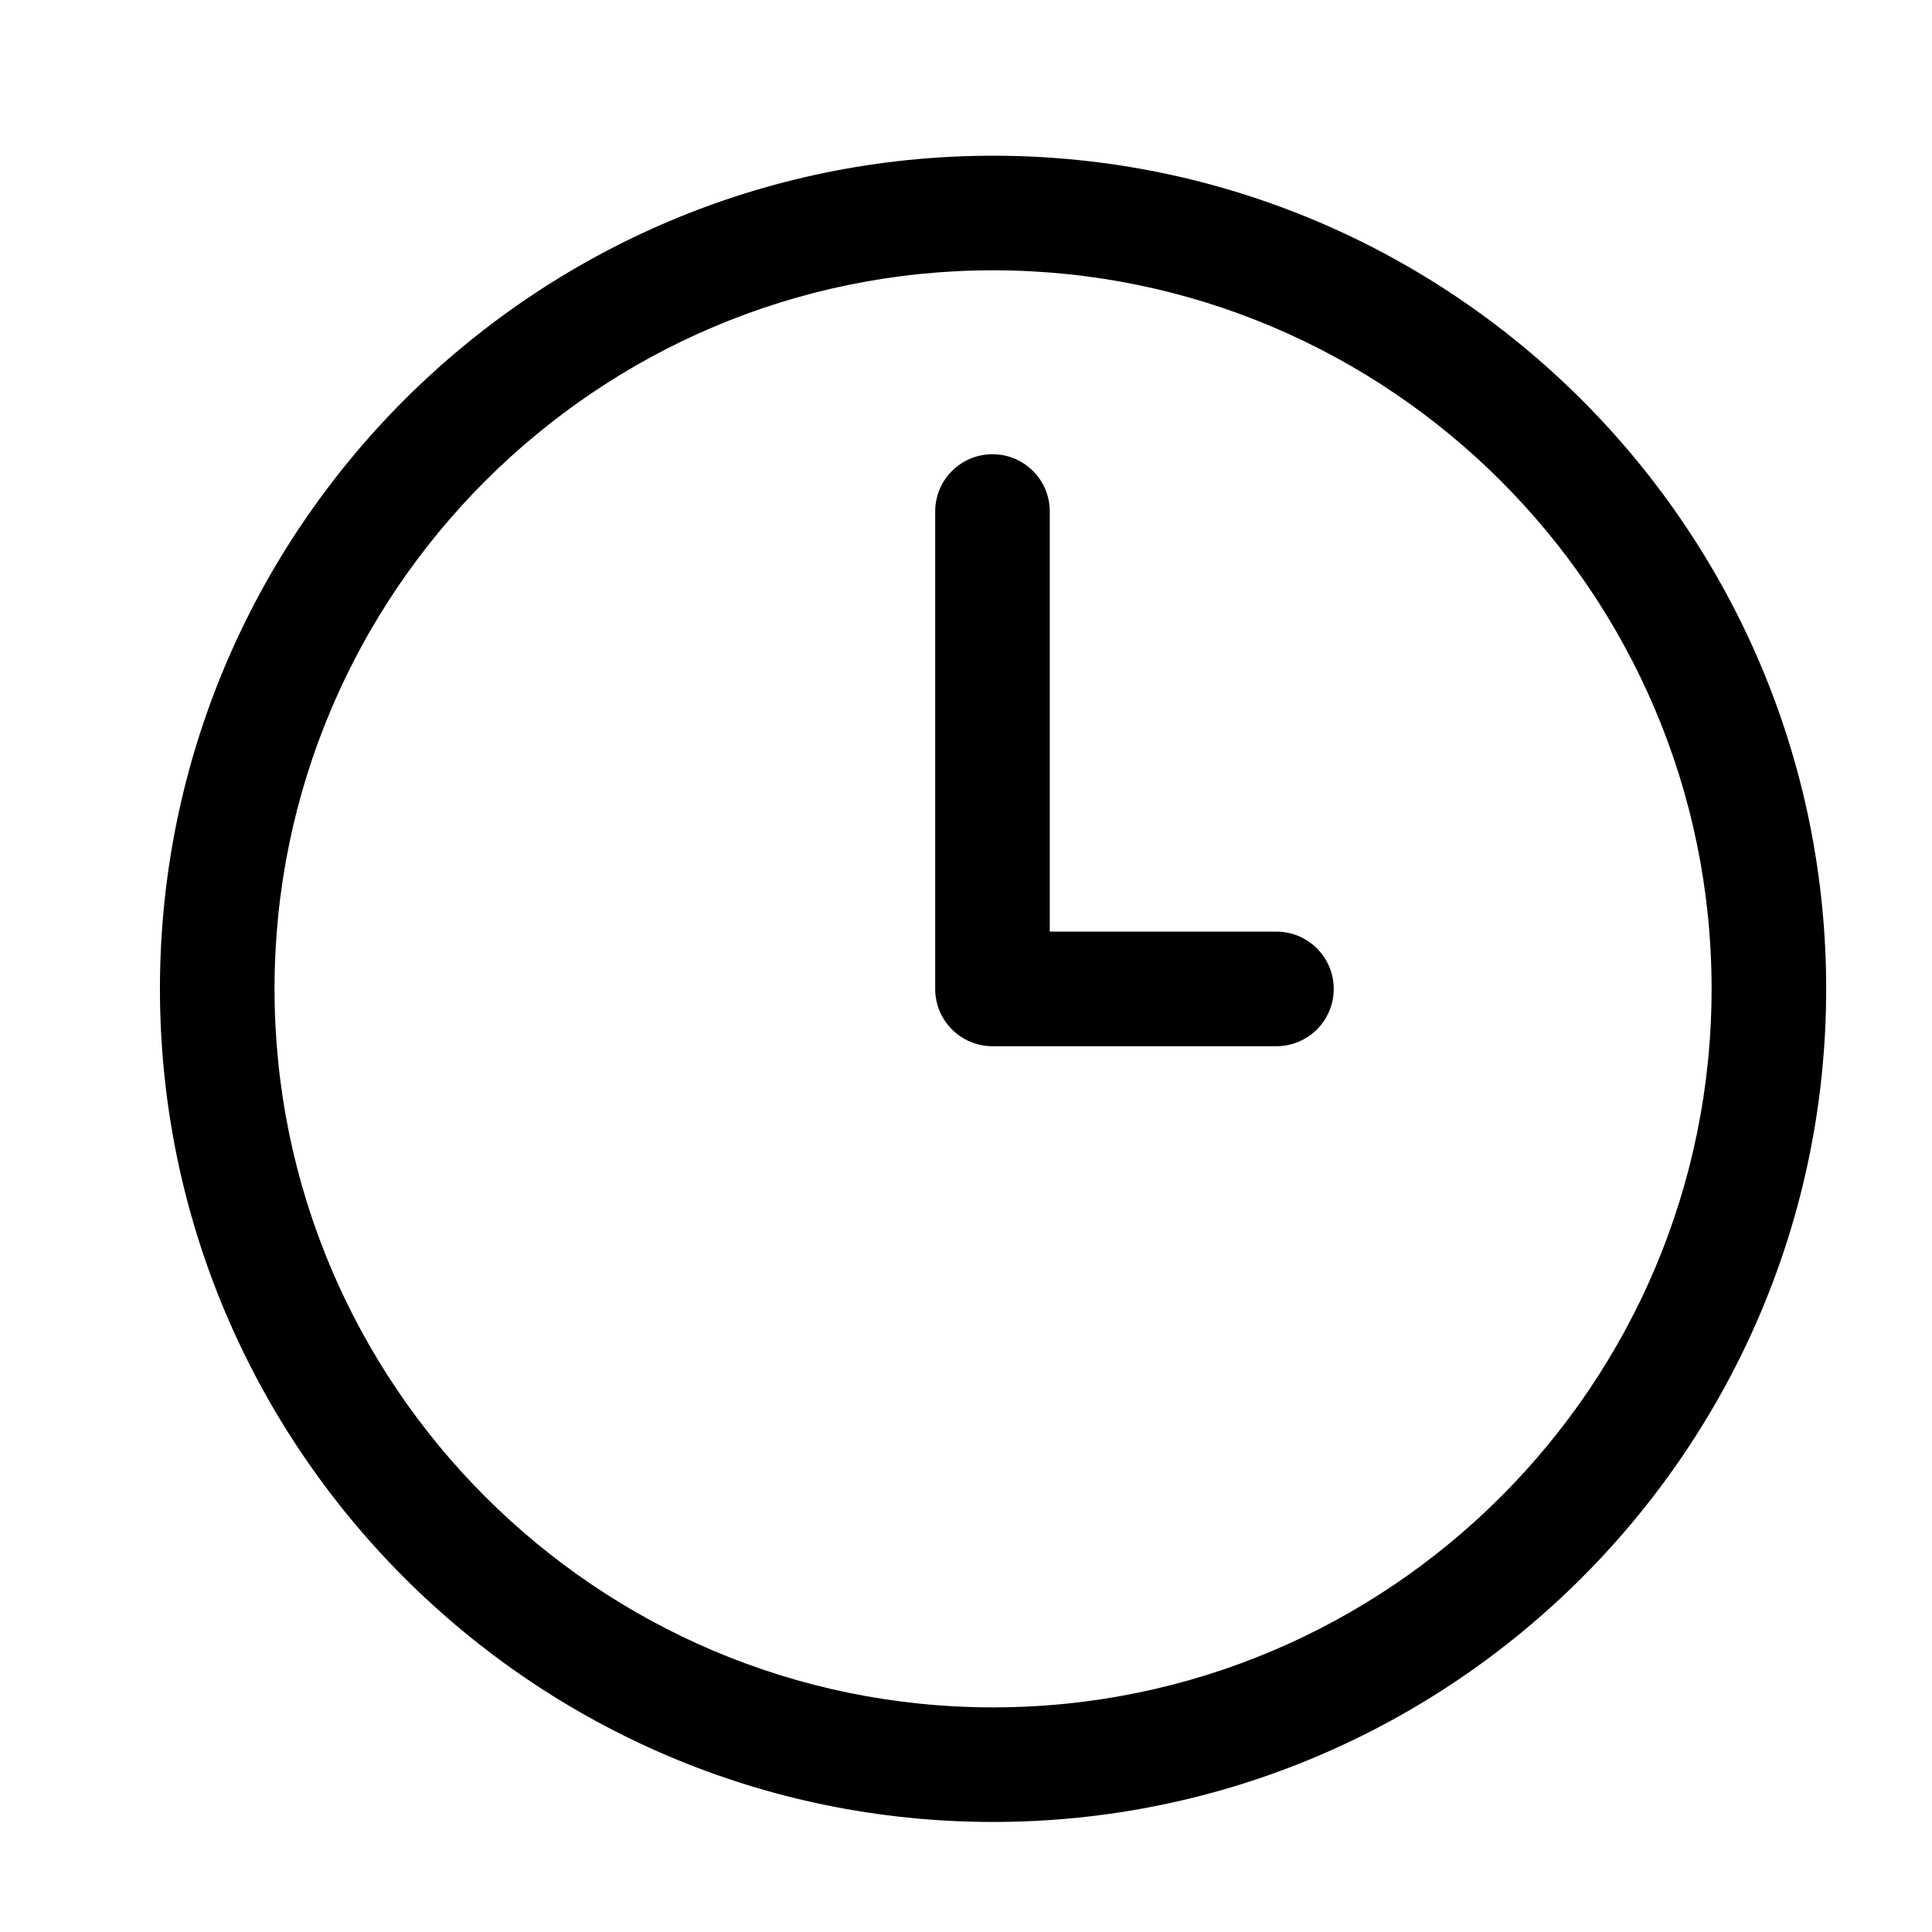 <svg height='100px' width='100px'  fill="#000000" xmlns="http://www.w3.org/2000/svg" xmlns:xlink="http://www.w3.org/1999/xlink" version="1.1" x="0px" y="0px" viewBox="0 0 48.707 50.582" enable-background="new 0 0 48.707 50.582" xml:space="preserve"><path d="M25.062,47.701c12.027,0,21.812-9.785,21.812-21.812S37.09,4.077,25.062,4.077S3.25,13.861,3.25,25.889  S13.035,47.701,25.062,47.701z M25.062,7.077c10.373,0,18.812,8.439,18.812,18.812s-8.438,18.812-18.812,18.812  S6.25,36.262,6.25,25.889S14.689,7.077,25.062,7.077z"></path><path d="M25.047,27.391c0.004,0,0.007-0.001,0.011-0.001s0.007,0.001,0.011,0.001h7.412c0.828,0,1.5-0.672,1.5-1.5  c0-0.829-0.672-1.5-1.5-1.5h-5.934V13.392c0-0.829-0.672-1.5-1.5-1.5c-0.829,0-1.5,0.671-1.5,1.5v12.499  C23.547,26.719,24.218,27.391,25.047,27.391z"></path></svg>